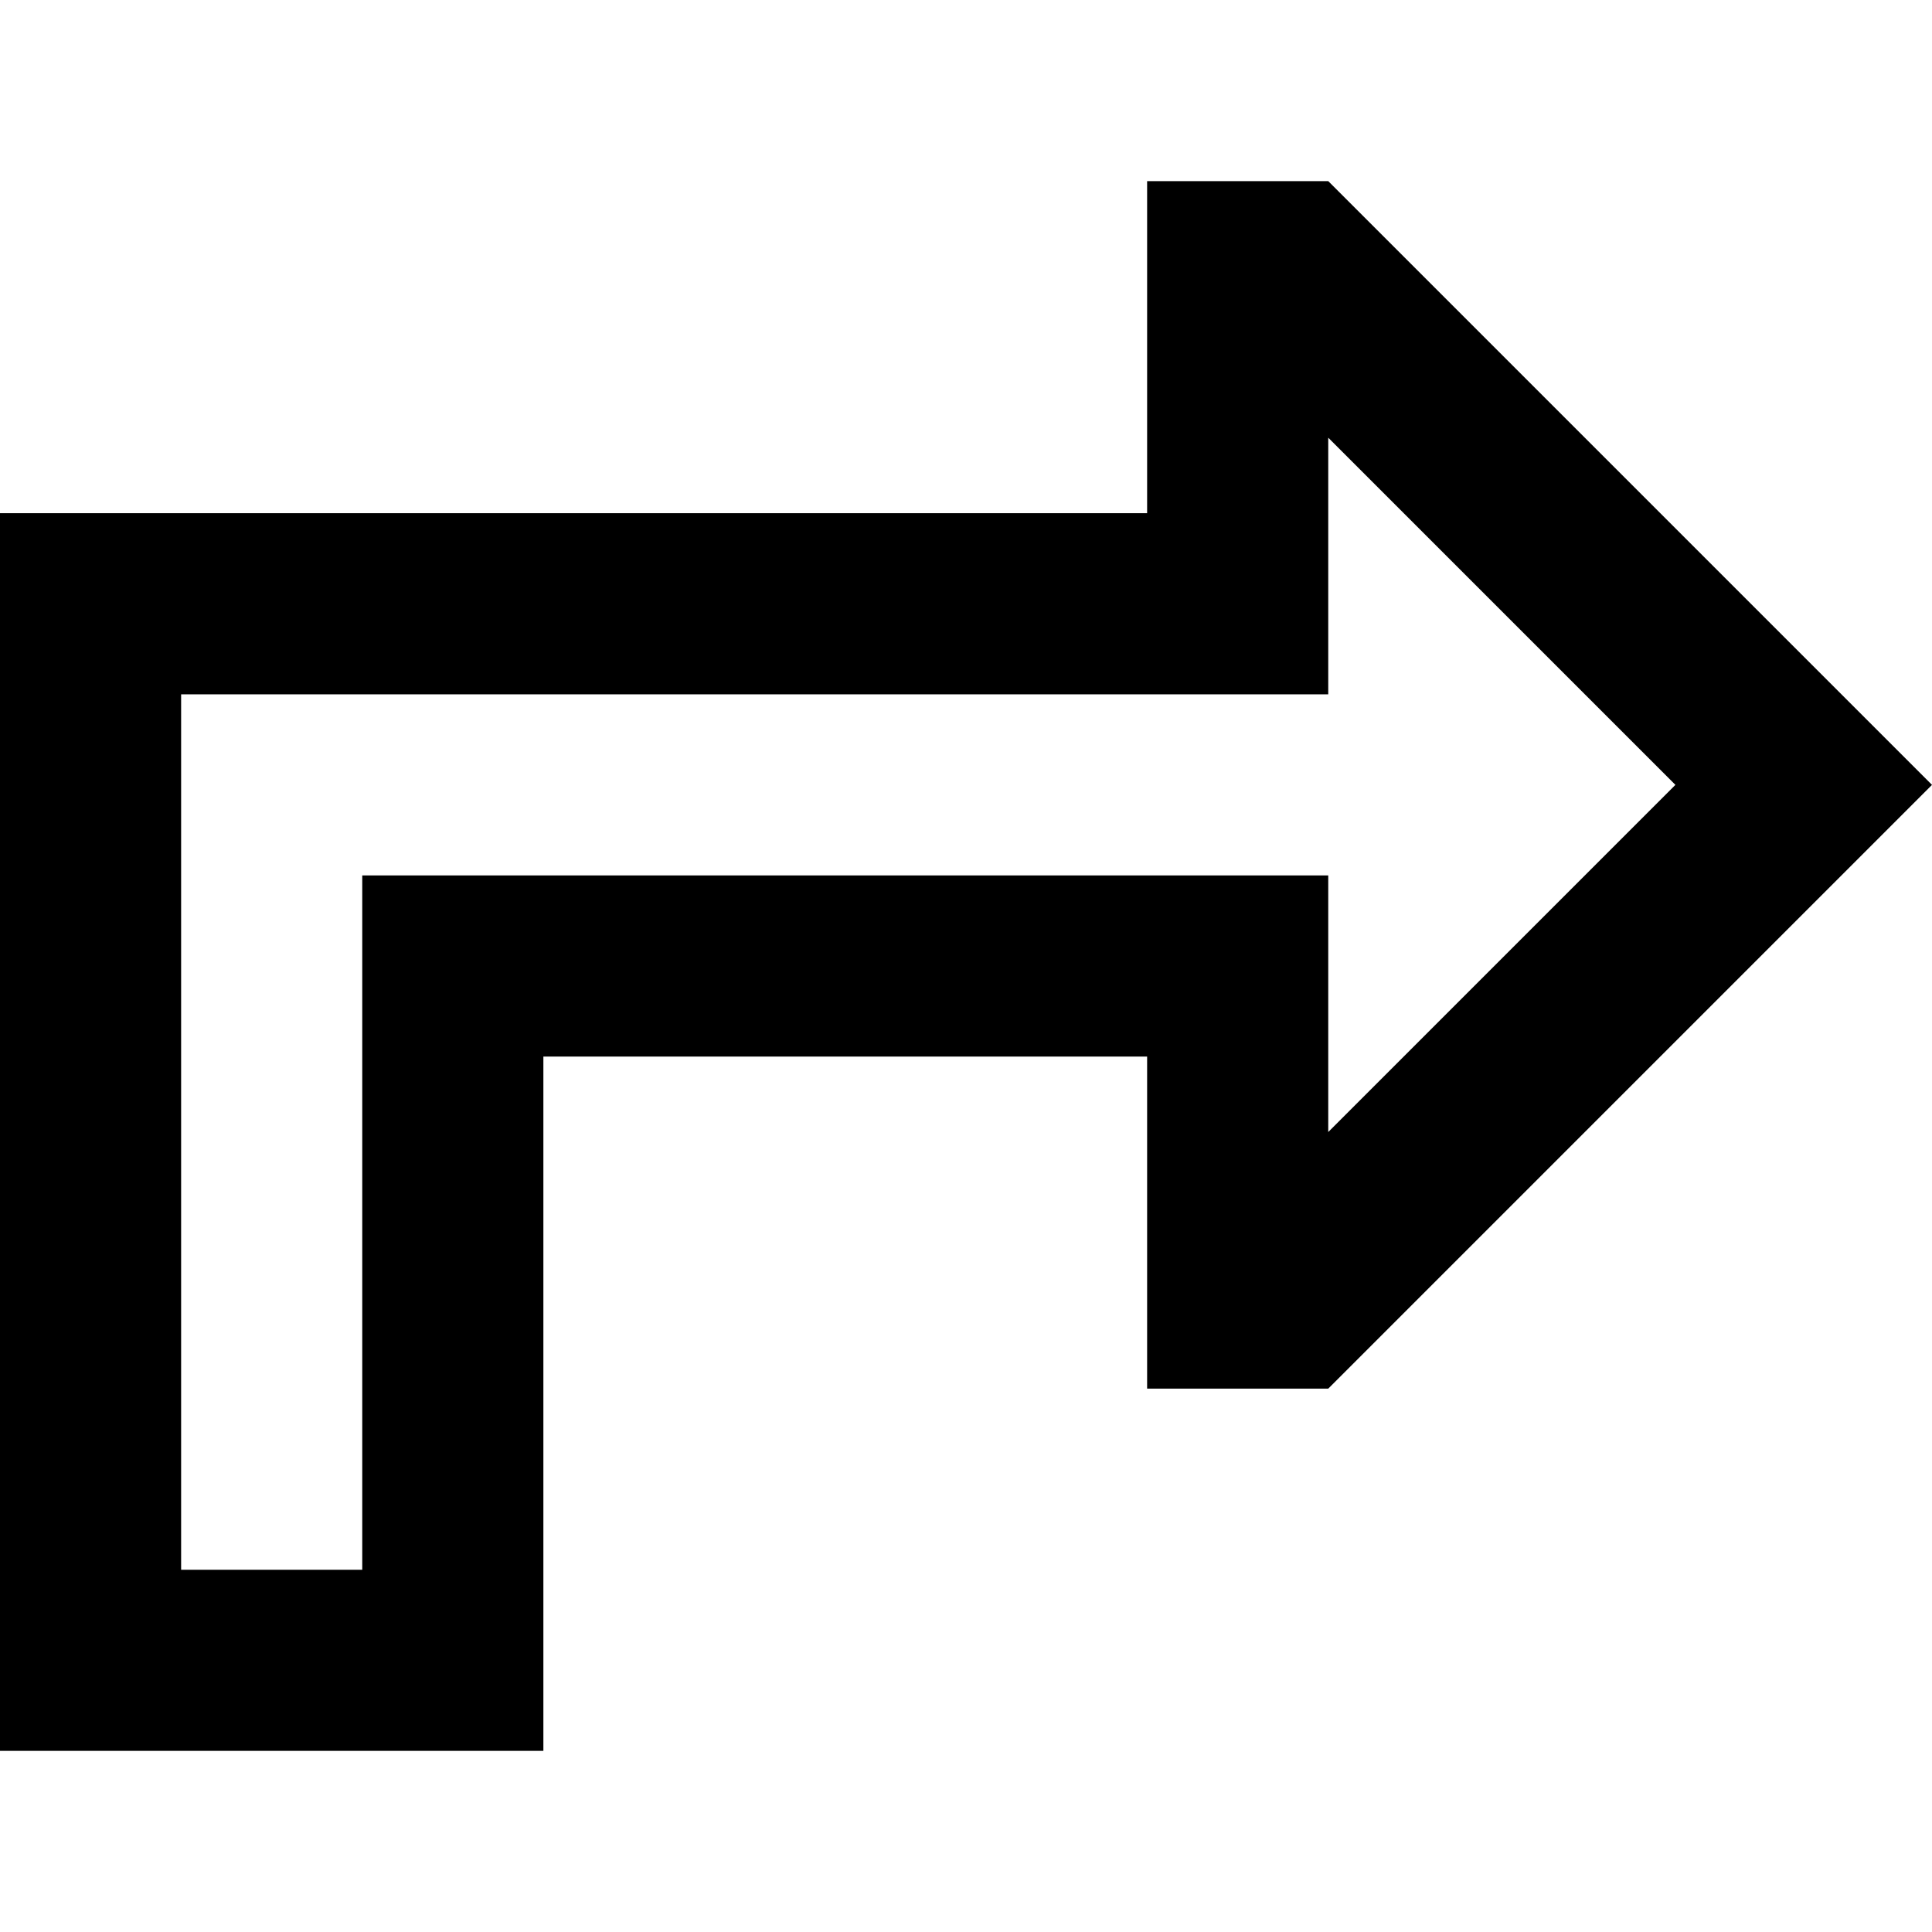 <svg xmlns="http://www.w3.org/2000/svg" viewBox="0 0 512 512">
  <path d="M 352 232 L 304 232 L 352 232 L 96 232 L 96 280 L 96 280 L 96 416 L 96 416 L 48 416 L 48 416 L 48 184 L 48 184 L 304 184 L 352 184 L 352 136 L 352 136 L 352 116 L 352 116 L 444 208 L 444 208 L 352 300 L 352 300 L 352 280 L 352 280 L 352 232 L 352 232 Z M 478 242 L 512 208 L 478 242 L 512 208 L 478 174 L 478 174 L 352 48 L 352 48 L 304 48 L 304 48 L 304 88 L 304 88 L 304 96 L 304 96 L 304 136 L 304 136 L 256 136 L 0 136 L 0 184 L 0 184 L 0 416 L 0 416 L 0 464 L 0 464 L 48 464 L 144 464 L 144 416 L 144 416 L 144 328 L 144 328 L 144 280 L 144 280 L 192 280 L 304 280 L 304 320 L 304 320 L 304 328 L 304 328 L 304 368 L 304 368 L 352 368 L 352 368 L 478 242 L 478 242 Z" />
</svg>
